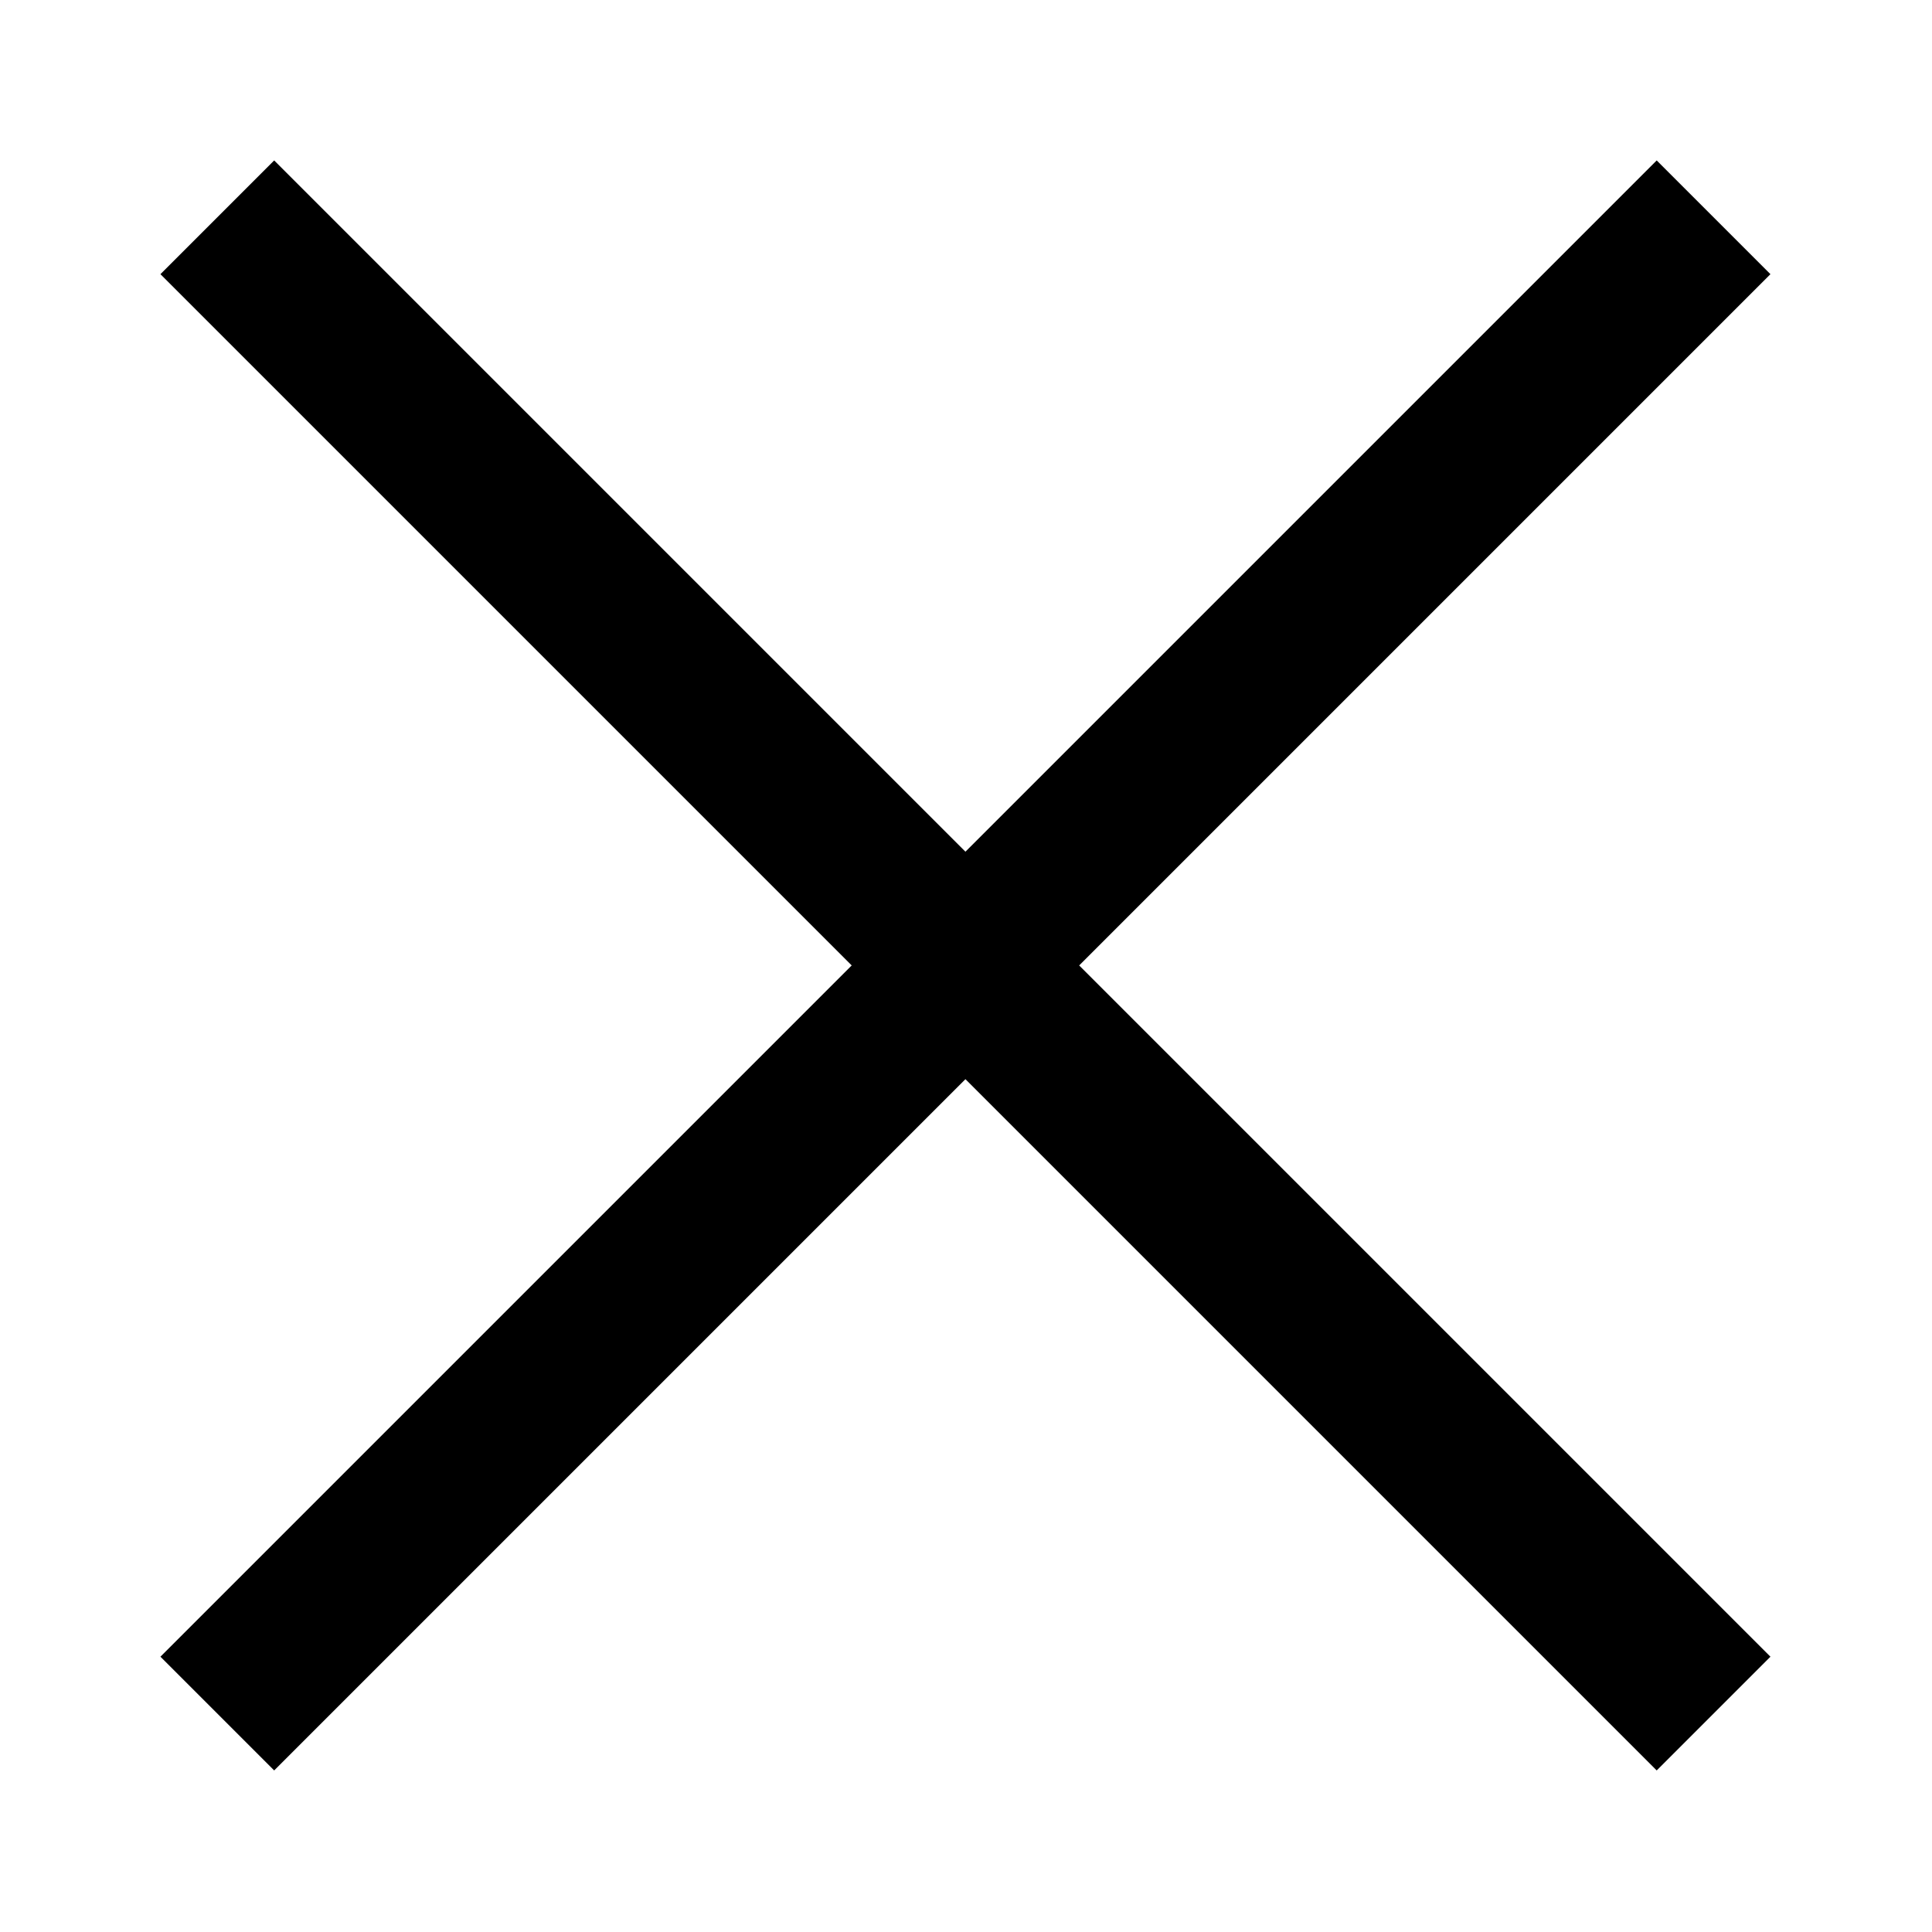 <svg xmlns="http://www.w3.org/2000/svg" width="24" height="24" viewBox="0 0 24 24">
  <path d="M11.993,10.58 L3.406,1.993 L1.993,3.406 L10.58,11.993 L1.993,20.58 L3.406,21.993 L11.993,13.406 L20.58,21.993 L21.993,20.58 L13.406,11.993 L21.993,3.406 L20.58,1.993 L11.993,10.58 Z"/>
</svg>
